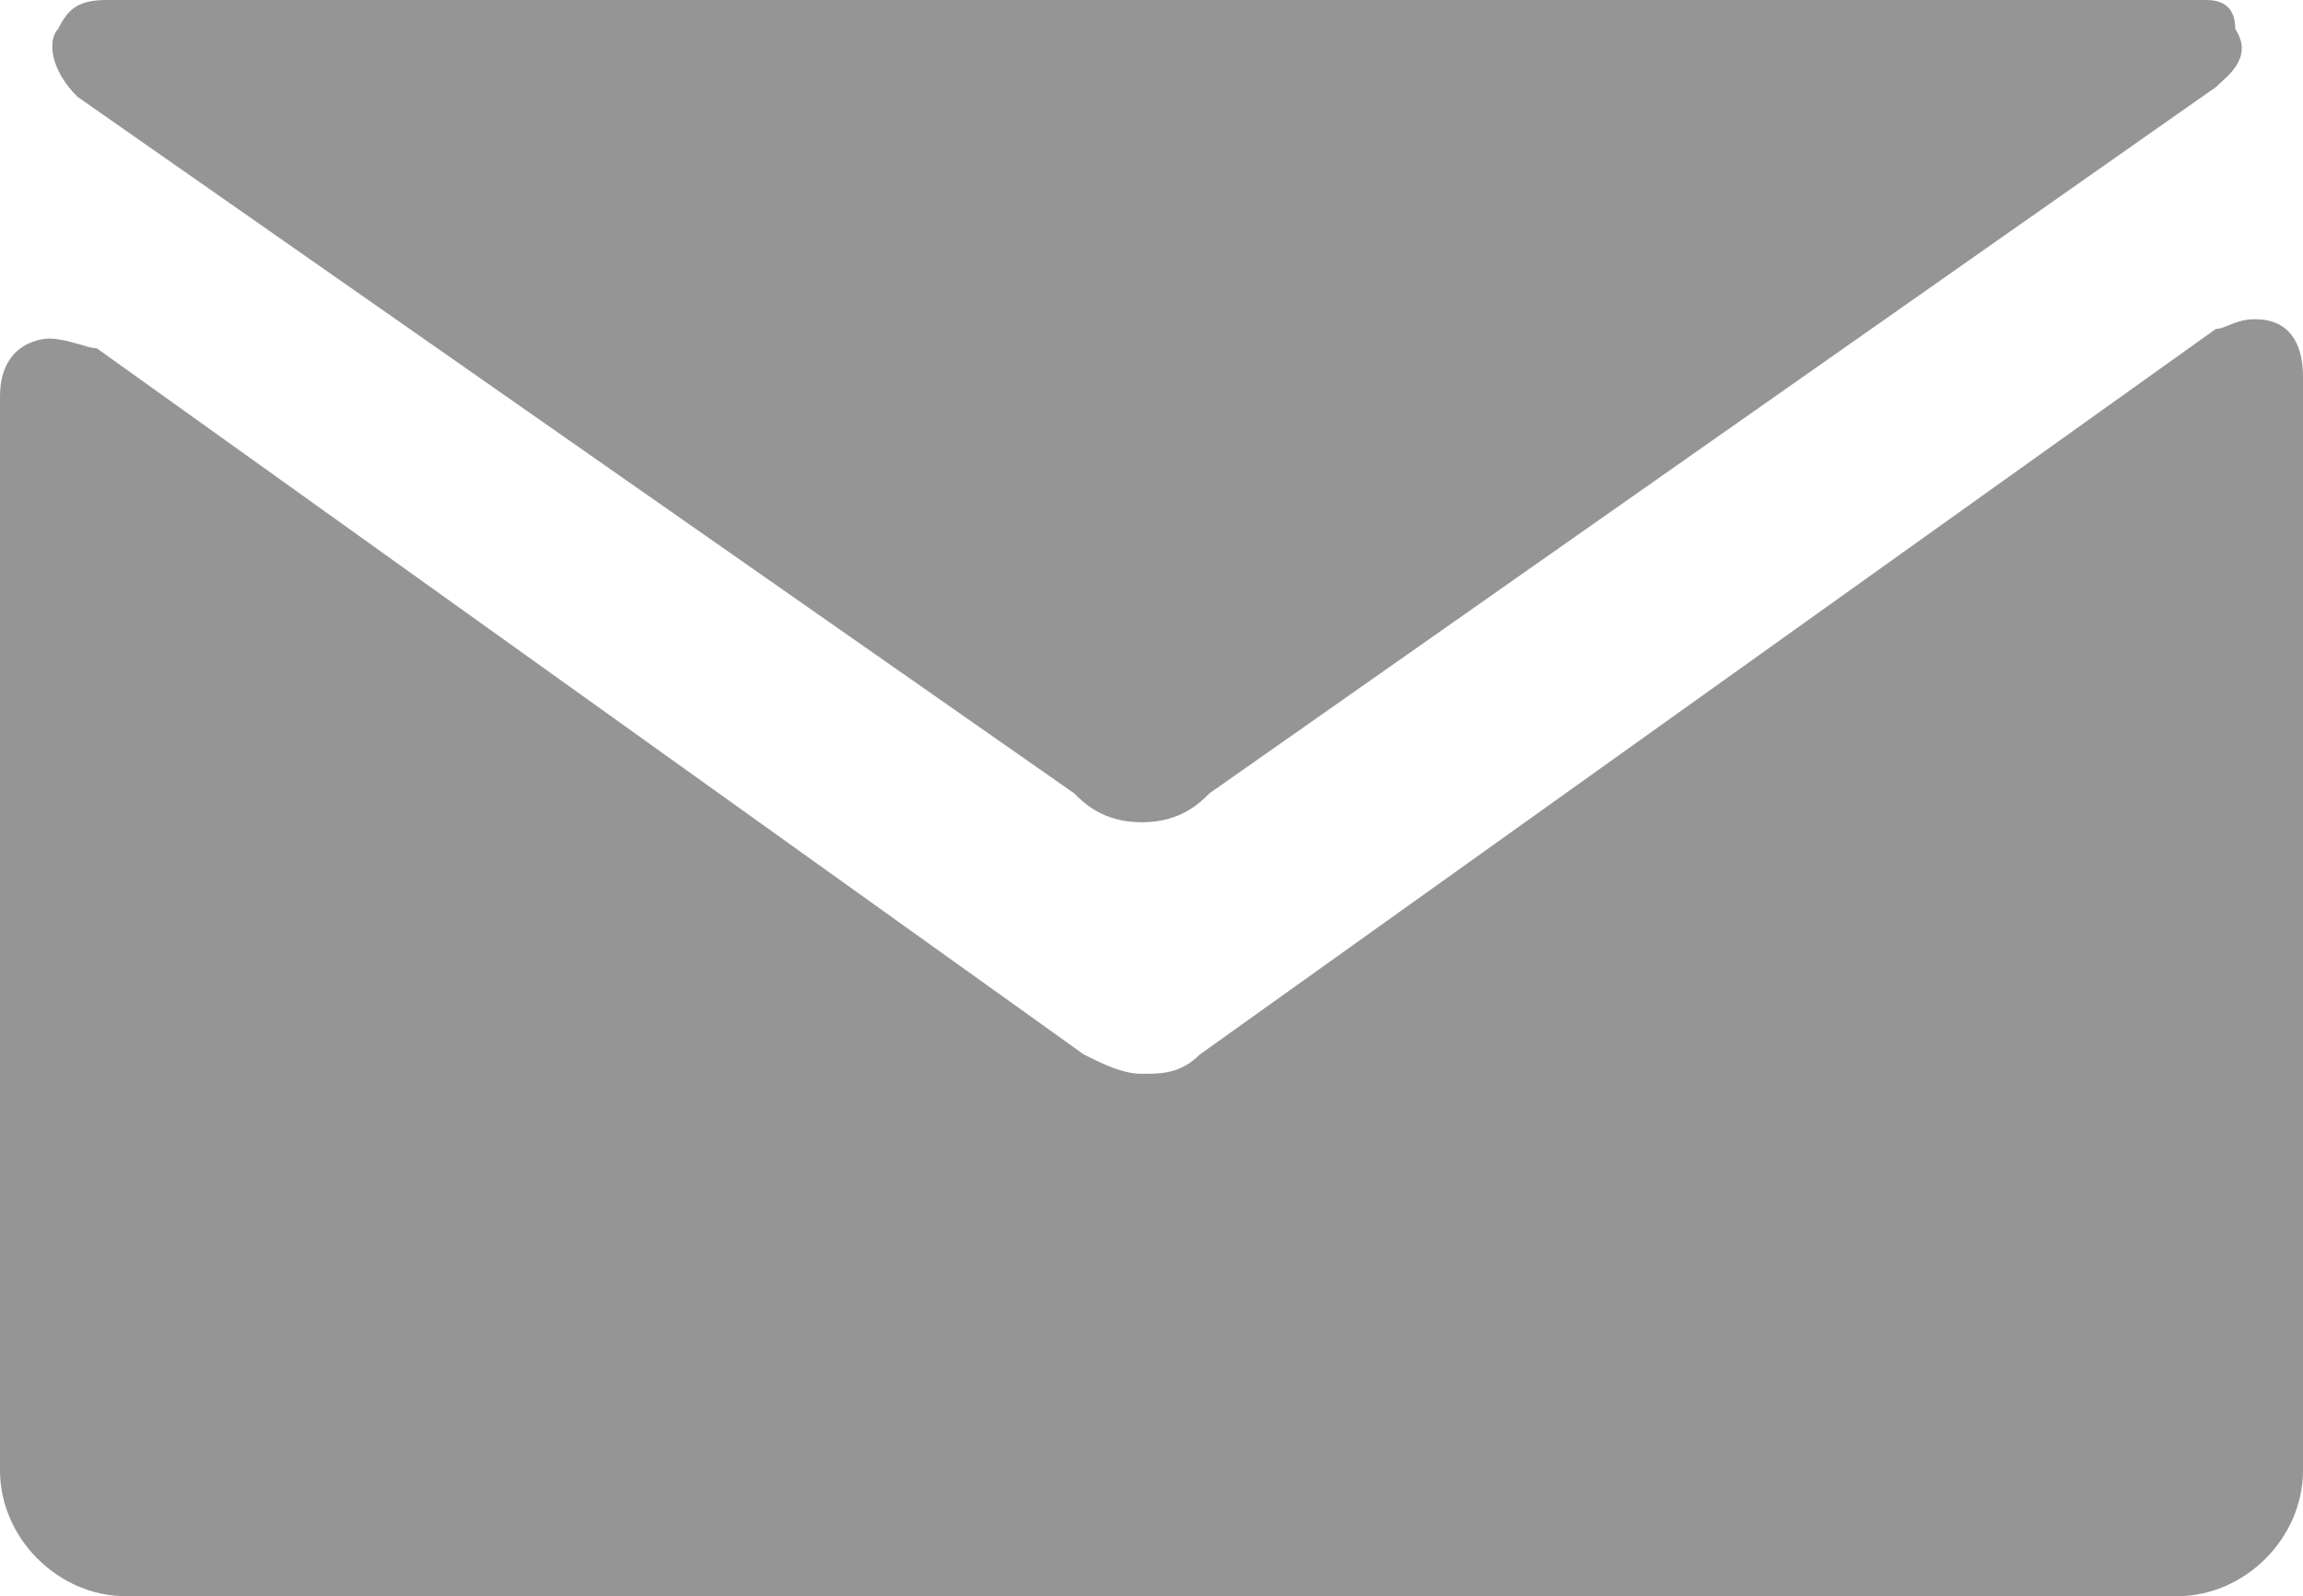 <?xml version="1.0" encoding="utf-8"?>
<!-- Generator: Adobe Illustrator 19.0.0, SVG Export Plug-In . SVG Version: 6.00 Build 0)  -->
<svg version="1.1" id="Слой_1" xmlns="http://www.w3.org/2000/svg" xmlns:xlink="http://www.w3.org/1999/xlink" x="0px" y="0px"
	 viewBox="0 0 23.8 16.5" style="enable-background:new 0 0 23.8 16.5;" xml:space="preserve">
<style type="text/css">
	.st0{fill:#959595;}
</style>
<g>
	<path class="st0" d="M23.3,3.3c-0.2,0-0.3,0.1-0.4,0.1l-10.5,7.5c-0.2,0.2-0.4,0.2-0.6,0.2c-0.2,0-0.4-0.1-0.6-0.2L1,3.6
		C0.9,3.6,0.7,3.5,0.5,3.5C0.5,3.5,0,3.5,0,4.1v11.1c0,0.7,0.6,1.3,1.3,1.3h21.2c0.7,0,1.3-0.6,1.3-1.3V3.9
		C23.8,3.3,23.4,3.3,23.3,3.3L23.3,3.3z M23.3,3.3"/>
	<path class="st0" d="M0.8,1l10.3,7.2c0.1,0.1,0.3,0.3,0.7,0.3c0.4,0,0.6-0.2,0.7-0.3l10.4-7.3l0,0c0.1-0.1,0.4-0.3,0.2-0.6
		C23.1,0.1,23,0,22.8,0H1.1C0.8,0,0.7,0.1,0.6,0.3C0.5,0.4,0.5,0.7,0.8,1L0.8,1z M0.8,1"/>
</g>
</svg>
